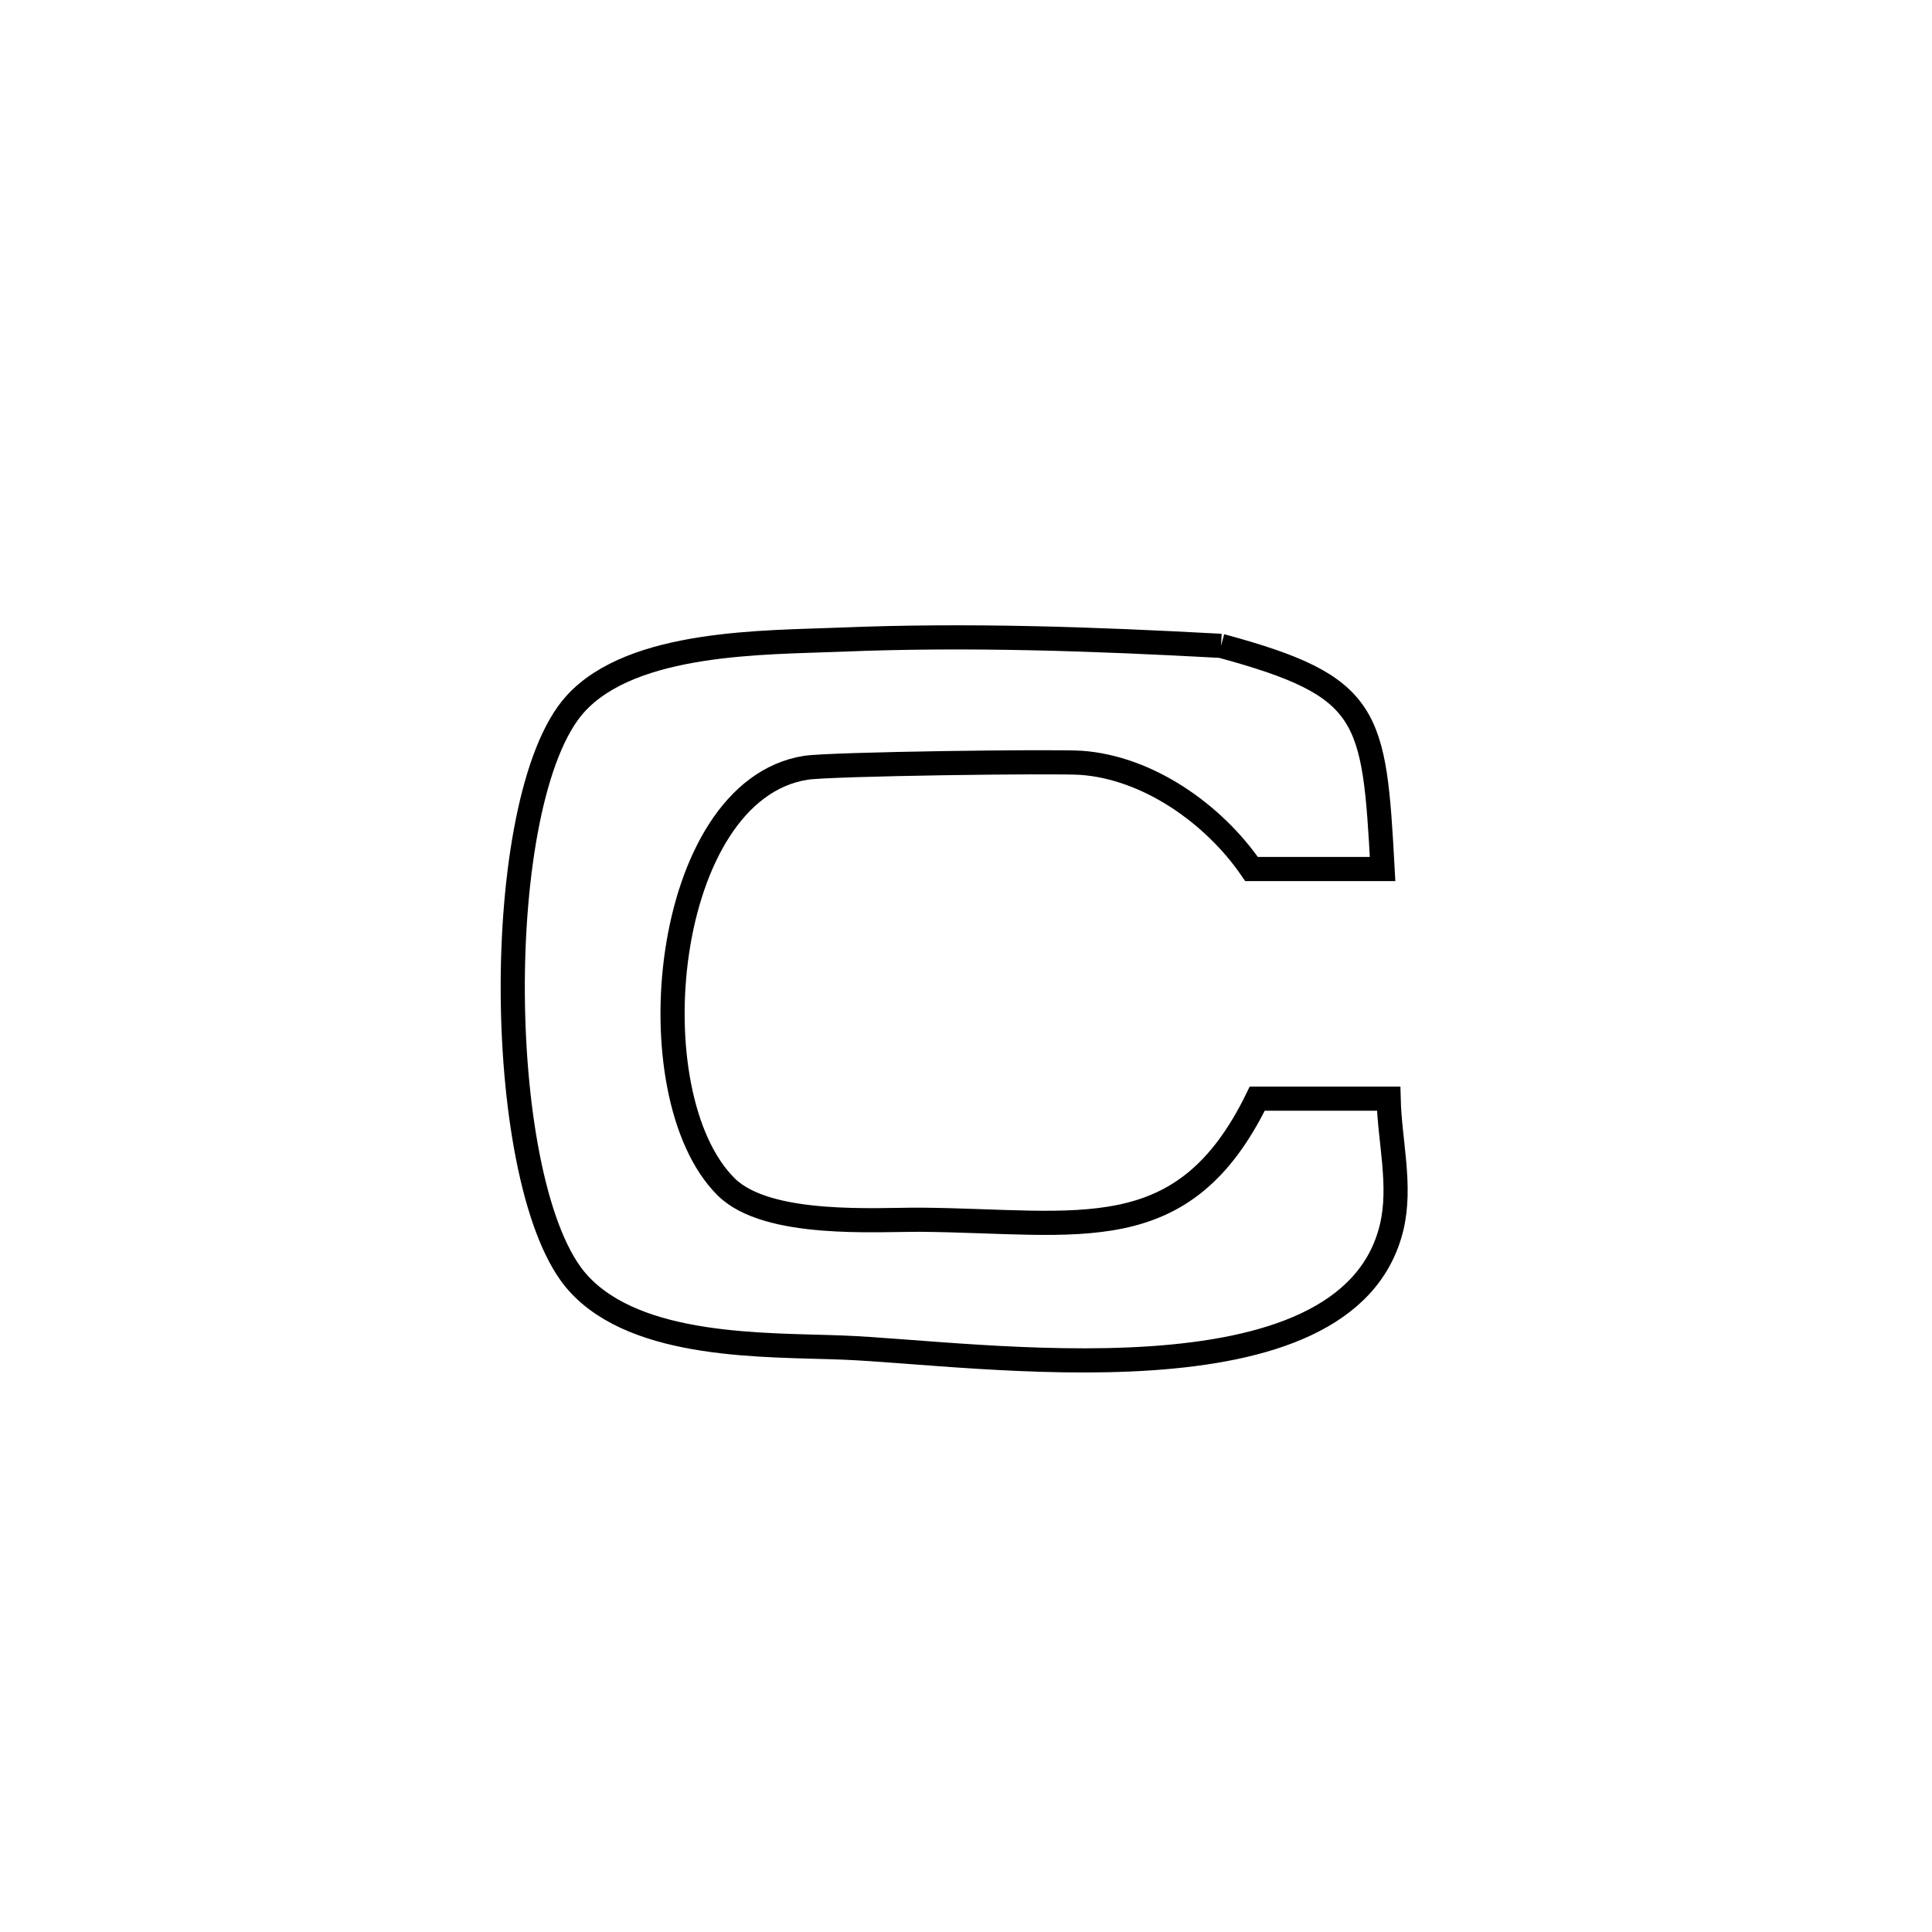 <svg xmlns="http://www.w3.org/2000/svg" viewBox="0.0 0.0 24.0 24.0" height="200px" width="200px"><path fill="none" stroke="black" stroke-width=".3" stroke-opacity="1.0"  filling="0" d="M15.168 8.023 L15.168 8.023 C17.033 8.528 17.07 8.878 17.175 10.795 L17.175 10.795 C16.632 10.795 16.09 10.795 15.547 10.795 L15.547 10.795 C15.077 10.109 14.259 9.534 13.429 9.476 C13.117 9.454 10.319 9.489 10.008 9.538 C8.221 9.823 7.868 13.601 9.021 14.744 C9.533 15.251 10.898 15.148 11.44 15.152 C13.411 15.169 14.7 15.531 15.618 13.648 L15.618 13.648 C16.162 13.648 16.706 13.648 17.25 13.648 L17.25 13.648 C17.263 14.18 17.411 14.726 17.288 15.244 C16.741 17.53 12.126 16.804 10.468 16.74 C9.516 16.703 7.922 16.756 7.183 15.94 C6.125 14.774 6.085 9.921 7.146 8.746 C7.86 7.956 9.515 7.984 10.442 7.946 C12.023 7.881 13.589 7.937 15.168 8.023 L15.168 8.023"></path></svg>